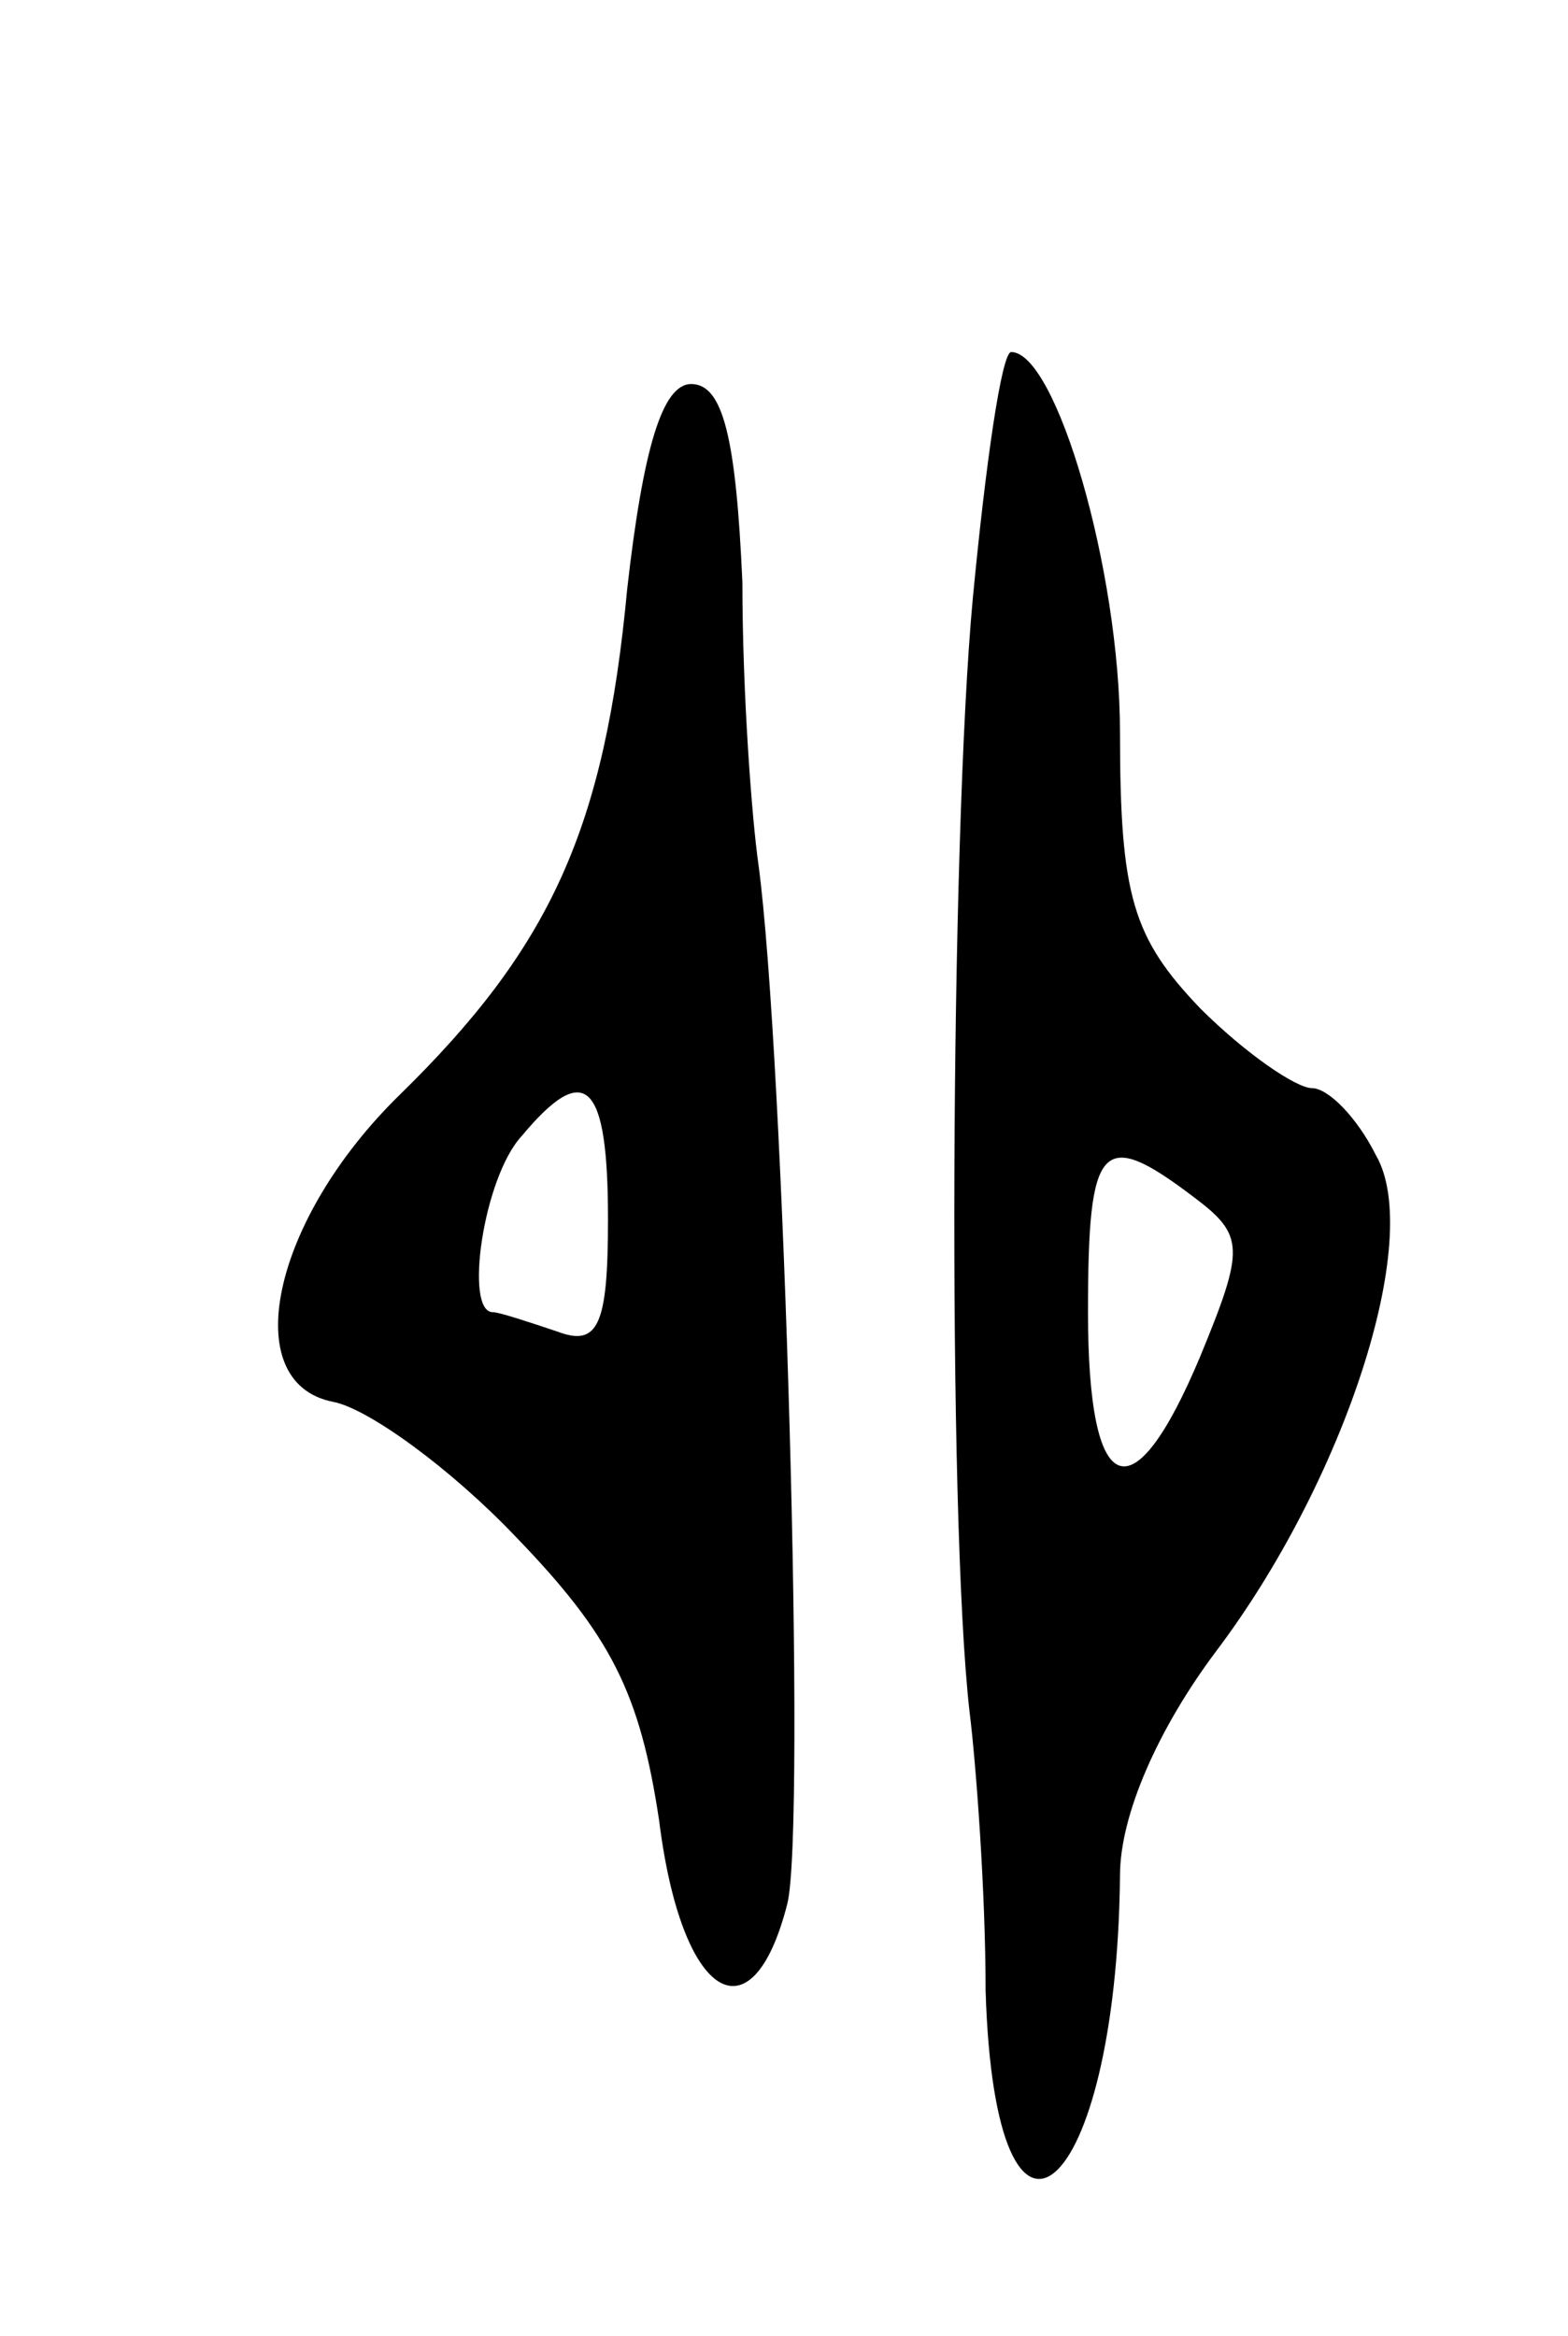 <svg version="1.0" xmlns="http://www.w3.org/2000/svg"
 width="49pt" height="73pt" viewBox="0 0 49 73"
 preserveAspectRatio="xMidYMid meet">
<g transform="translate(0,73) scale(0.1,-0.1)"
fill="#000000" stroke="none">
<path d="M304 543 c-7 -75 -8 -287 -1 -348 2 -16 5 -56 5 -87 3 -98 41 -65 42
36 0 19 12 46 30 70 40 53 65 129 50 155 -6 12 -15 21 -20 21 -5 0 -21 11 -35
25 -21 22 -25 35 -25 86 0 51 -20 119 -34 119 -3 0 -8 -35 -12 -77z m69 -187
c16 -12 16 -16 2 -50 -21 -50 -35 -45 -35 14 0 53 4 58 33 36z"/>
<path d="M196 546 c-7 -75 -24 -112 -71 -158 -40 -39 -51 -90 -21 -96 11 -2
37 -21 57 -42 30 -31 39 -49 45 -89 7 -56 29 -69 40 -26 6 23 -1 266 -9 325
-2 14 -5 53 -5 88 -2 45 -6 62 -16 62 -9 0 -15 -20 -20 -64z m-6 -197 c0 -33
-3 -40 -16 -35 -9 3 -18 6 -20 6 -9 0 -3 42 9 55 20 24 27 17 27 -26z"/>
</g>
</svg>
